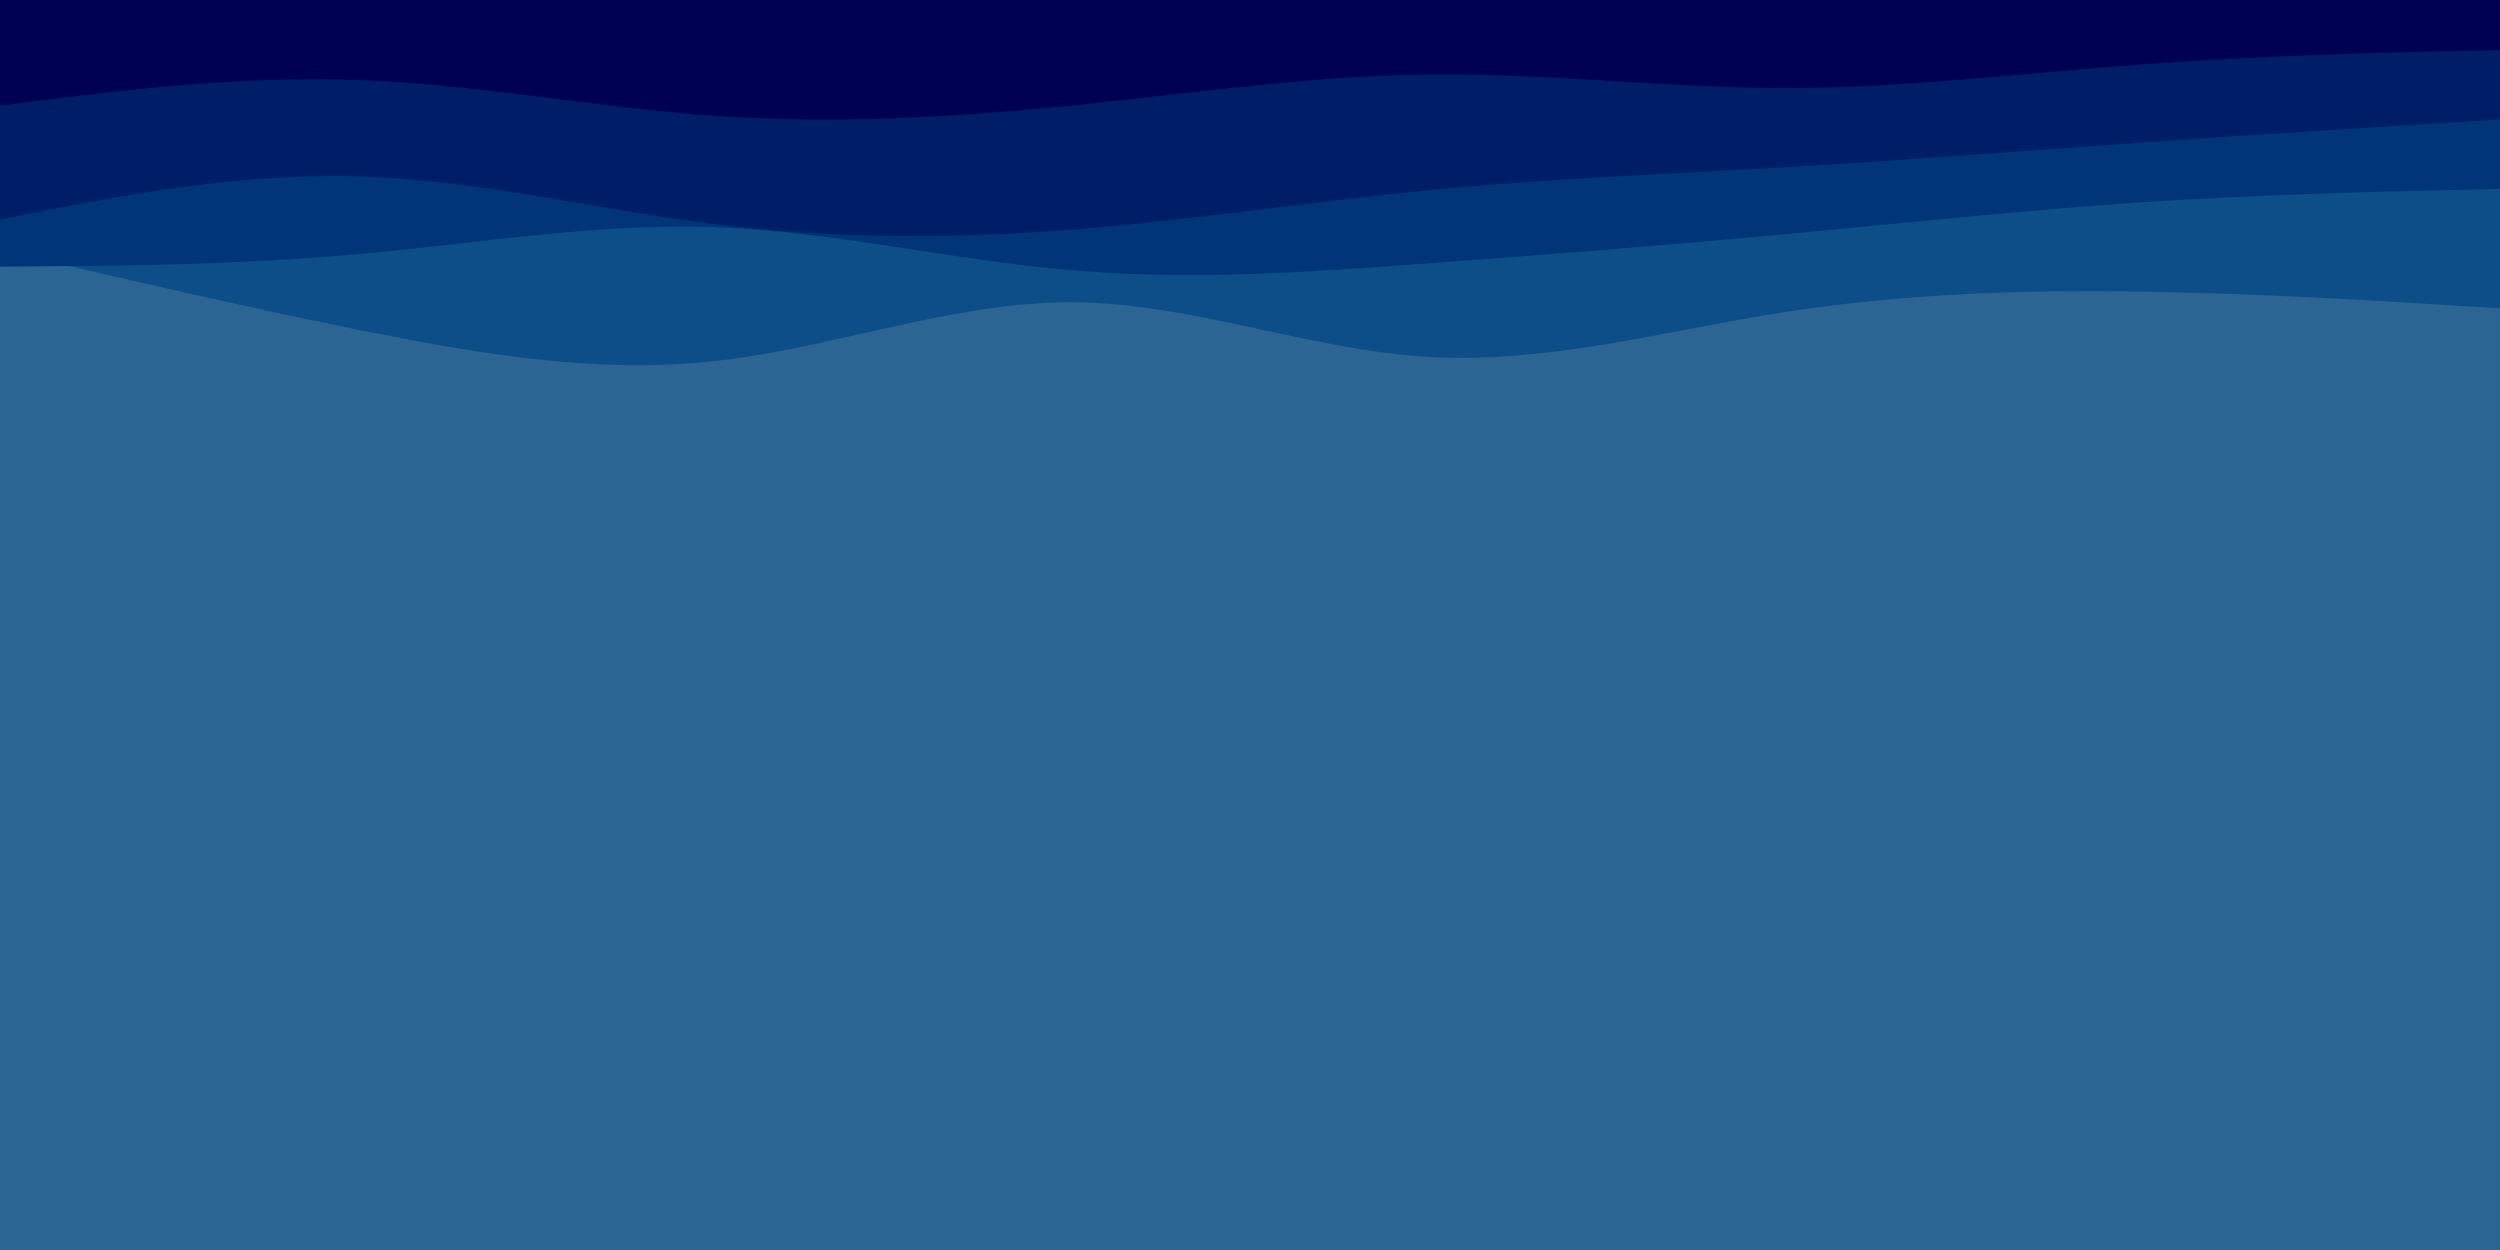 <svg id="visual" viewBox="0 0 900 450" width="900" height="450" xmlns="http://www.w3.org/2000/svg" xmlns:xlink="http://www.w3.org/1999/xlink" version="1.1"><rect x="0" y="0" width="900" height="450" fill="#2A6594"></rect><path d="M0 140L21.5 146.2C43 152.3 86 164.7 128.8 162.2C171.7 159.7 214.3 142.3 257.2 137.2C300 132 343 139 385.8 147C428.7 155 471.3 164 514.2 169.7C557 175.3 600 177.7 642.8 170.7C685.7 163.7 728.3 147.3 771.2 139C814 130.7 857 130.3 878.5 130.2L900 130L900 0L878.5 0C857 0 814 0 771.2 0C728.3 0 685.7 0 642.8 0C600 0 557 0 514.2 0C471.3 0 428.7 0 385.8 0C343 0 300 0 257.2 0C214.3 0 171.7 0 128.8 0C86 0 43 0 21.5 0L0 0Z" fill="#2a6594"></path><path d="M0 90L21.5 95C43 100 86 110 128.8 118.7C171.7 127.3 214.3 134.7 257.2 130C300 125.3 343 108.7 385.8 108.8C428.7 109 471.3 126 514.2 128.5C557 131 600 119 642.8 112.3C685.7 105.7 728.3 104.3 771.2 105C814 105.7 857 108.3 878.5 109.7L900 111L900 0L878.5 0C857 0 814 0 771.2 0C728.3 0 685.7 0 642.8 0C600 0 557 0 514.2 0C471.3 0 428.7 0 385.8 0C343 0 300 0 257.2 0C214.3 0 171.7 0 128.8 0C86 0 43 0 21.5 0L0 0Z" fill="#0e4e88"></path><path d="M0 96L21.5 95.8C43 95.7 86 95.3 128.8 91.5C171.7 87.7 214.3 80.3 257.2 81.8C300 83.3 343 93.7 385.8 97.3C428.7 101 471.3 98 514.2 94.8C557 91.7 600 88.3 642.8 84.3C685.7 80.3 728.3 75.7 771.2 72.8C814 70 857 69 878.5 68.5L900 68L900 0L878.5 0C857 0 814 0 771.2 0C728.3 0 685.7 0 642.8 0C600 0 557 0 514.2 0C471.3 0 428.7 0 385.8 0C343 0 300 0 257.2 0C214.3 0 171.7 0 128.8 0C86 0 43 0 21.5 0L0 0Z" fill="#003679"></path><path d="M0 79L21.5 74.8C43 70.7 86 62.3 128.8 63.5C171.7 64.7 214.3 75.3 257.2 80.7C300 86 343 86 385.8 82.7C428.7 79.3 471.3 72.7 514.2 68.5C557 64.3 600 62.7 642.8 60.2C685.7 57.7 728.3 54.3 771.2 51.3C814 48.3 857 45.7 878.5 44.3L900 43L900 0L878.5 0C857 0 814 0 771.2 0C728.3 0 685.7 0 642.8 0C600 0 557 0 514.2 0C471.3 0 428.7 0 385.8 0C343 0 300 0 257.2 0C214.3 0 171.7 0 128.8 0C86 0 43 0 21.5 0L0 0Z" fill="#001e67"></path><path d="M0 38L21.5 35.3C43 32.7 86 27.3 128.8 28.8C171.7 30.3 214.3 38.7 257.2 41.7C300 44.7 343 42.3 385.8 38C428.7 33.7 471.3 27.3 514.2 26.8C557 26.3 600 31.7 642.8 31.7C685.7 31.7 728.3 26.3 771.2 23.2C814 20 857 19 878.5 18.5L900 18L900 0L878.5 0C857 0 814 0 771.2 0C728.3 0 685.7 0 642.8 0C600 0 557 0 514.2 0C471.3 0 428.7 0 385.8 0C343 0 300 0 257.2 0C214.3 0 171.7 0 128.8 0C86 0 43 0 21.5 0L0 0Z" fill="#000052"></path></svg>